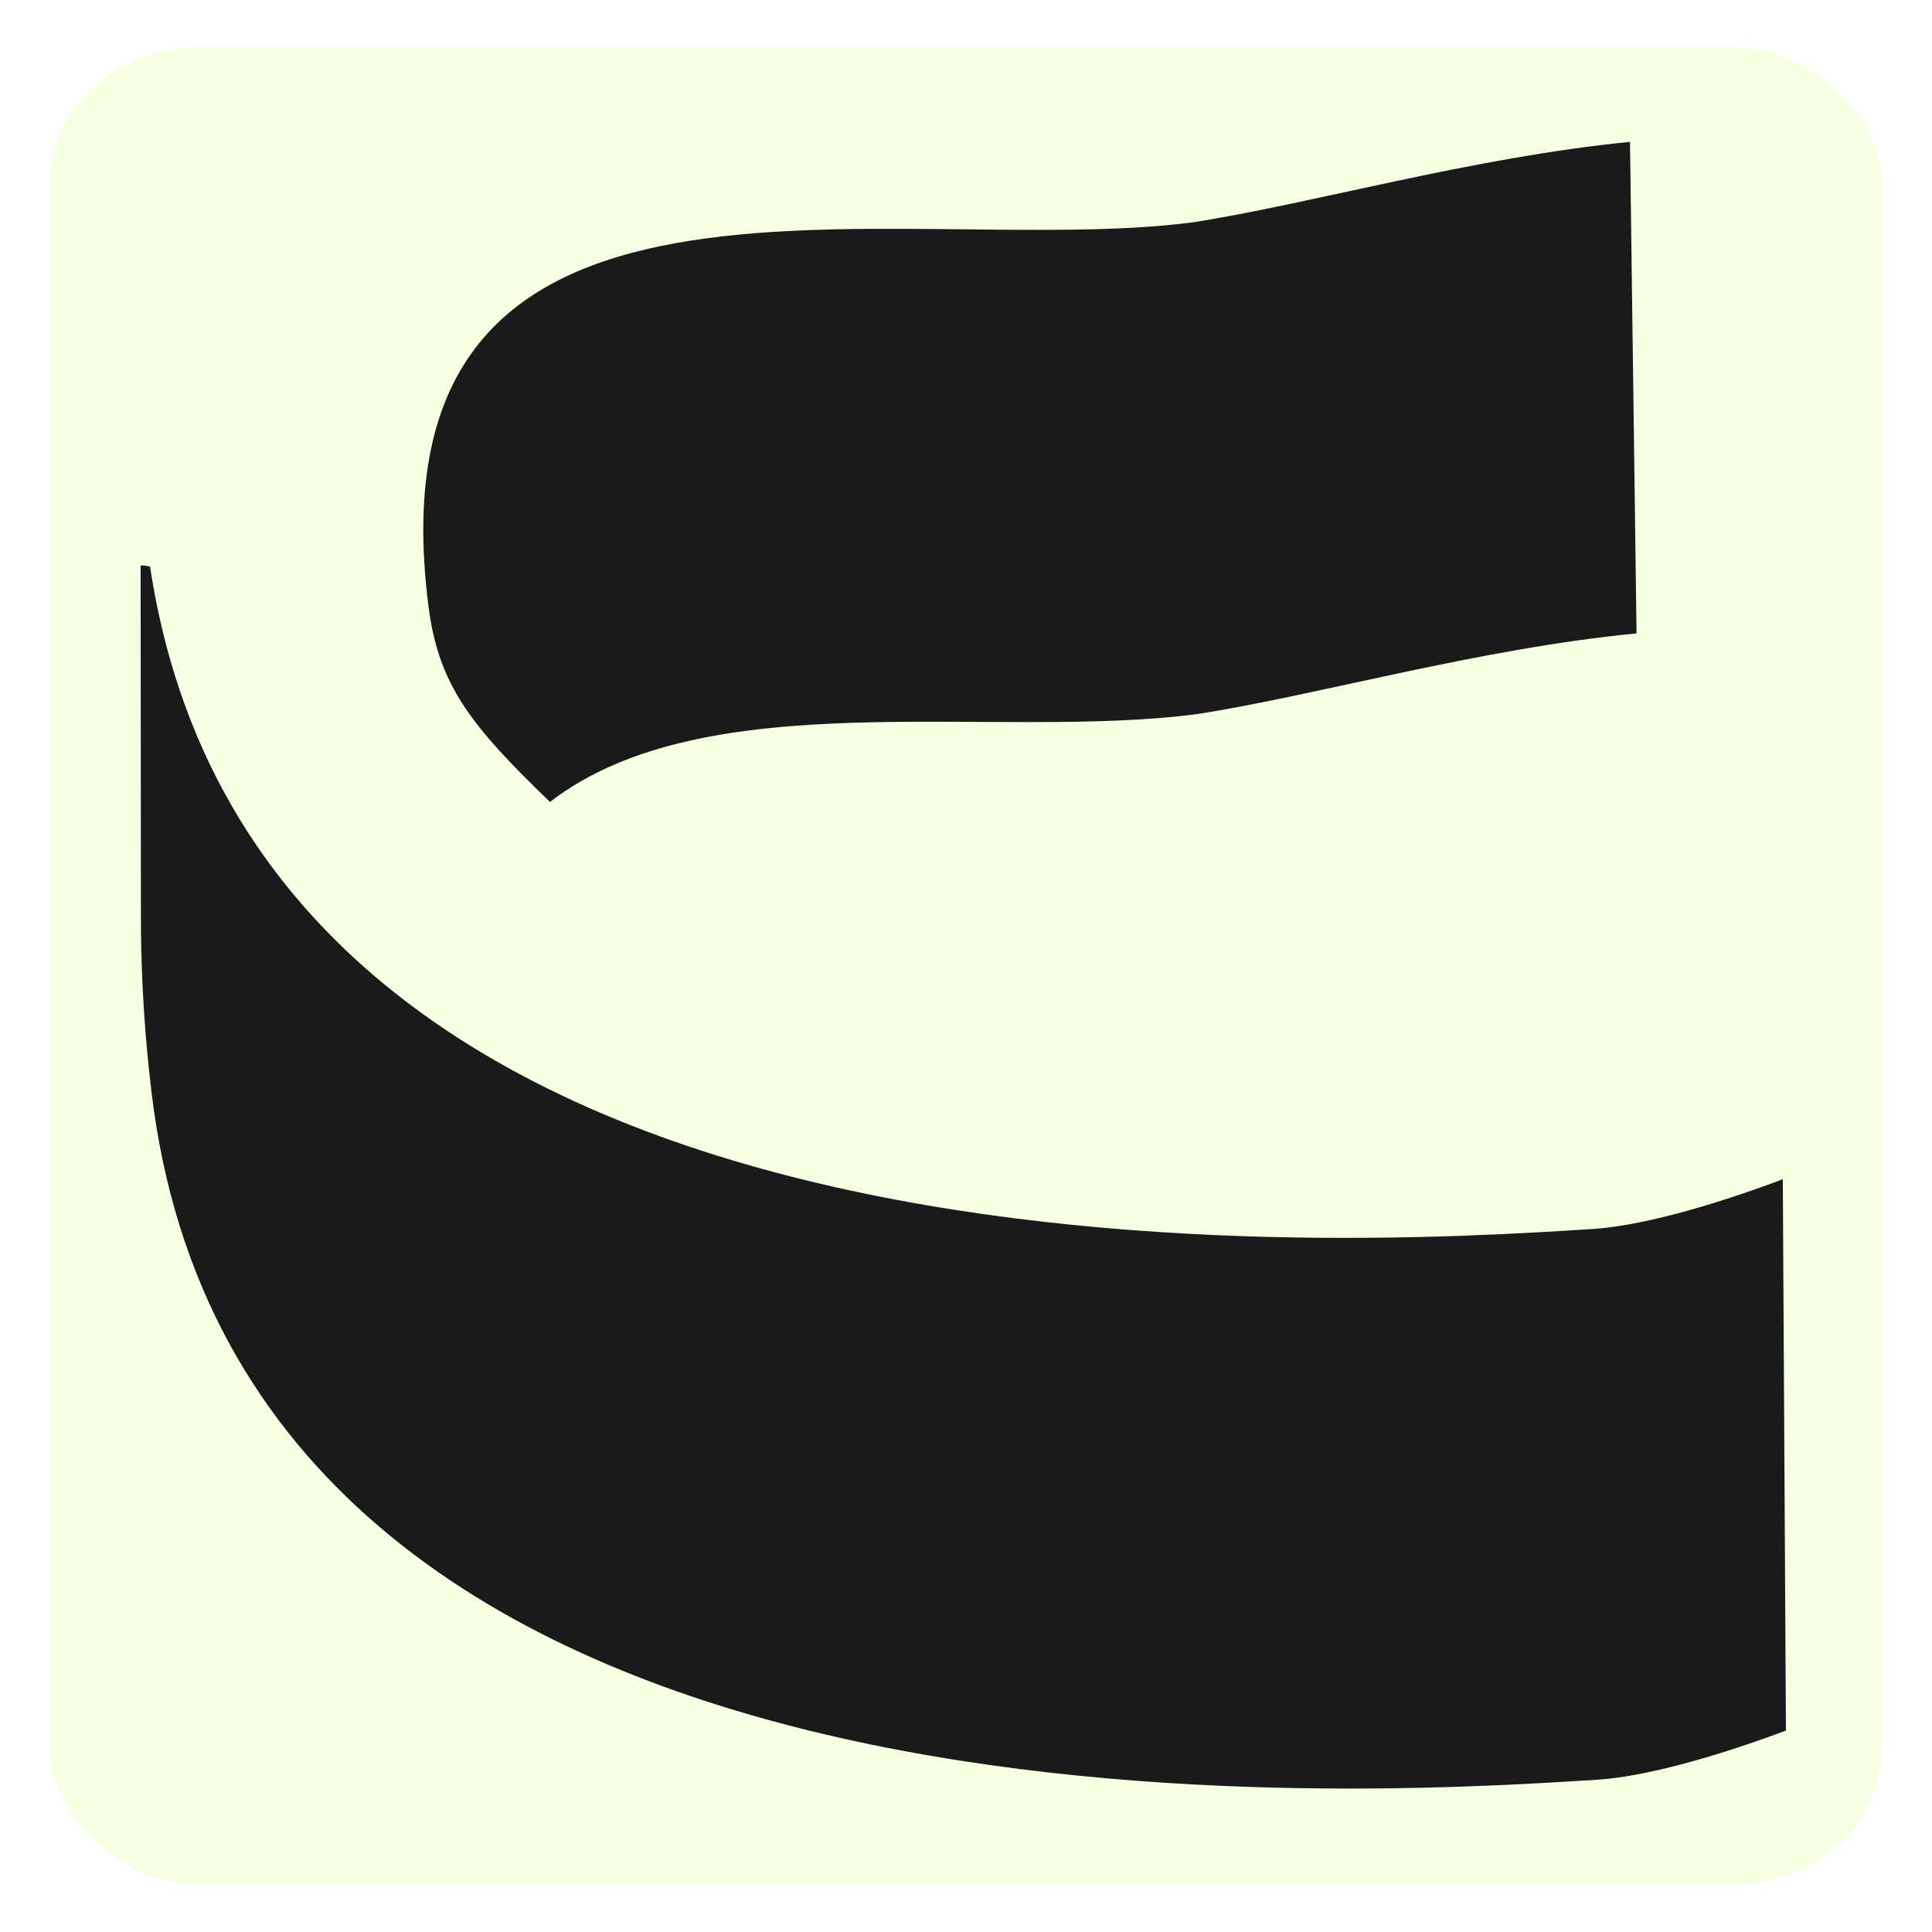 <?xml version="1.0" encoding="UTF-8" standalone="no"?>
<svg
   width="128"
   height="128"
   version="1.1"
   viewBox="0 0 33.867 33.867"
   id="svg4"
   sodipodi:docname="favicon.svg"
   inkscape:version="1.4 (1:1.4+202410161351+e7c3feb100)"
   inkscape:export-filename="favicon.png"
   inkscape:export-xdpi="96"
   inkscape:export-ydpi="96"
   xmlns:inkscape="http://www.inkscape.org/namespaces/inkscape"
   xmlns:sodipodi="http://sodipodi.sourceforge.net/DTD/sodipodi-0.dtd"
   xmlns="http://www.w3.org/2000/svg"
   xmlns:svg="http://www.w3.org/2000/svg">
  <sodipodi:namedview
     id="namedview4"
     pagecolor="#ffffff"
     bordercolor="#000000"
     borderopacity="0.25"
     inkscape:showpageshadow="2"
     inkscape:pageopacity="0.0"
     inkscape:pagecheckerboard="0"
     inkscape:deskcolor="#d1d1d1"
     inkscape:zoom="4.5651171"
     inkscape:cx="66.920518"
     inkscape:cy="55.091686"
     inkscape:window-width="1920"
     inkscape:window-height="1071"
     inkscape:window-x="0"
     inkscape:window-y="32"
     inkscape:window-maximized="1"
     inkscape:current-layer="g4"
     inkscape:export-bgcolor="#ffffff00" />
  <defs
     id="defs1">
    <clipPath
       id="e">
      <path
         d="M-307.293 87.449c.009 1.682.219 4.21.589 6.192 5.48 29.343 76.037 23.676 93.08 22.257 2.784-.231 7.212-1.1 12.287-2.464l-.11 21.197c-5.09 1.359-9.433 2.206-12.177 2.434-17.043 1.418-87.6 7.086-93.08-22.257a33.742 33.742 0 0 1-.59-6.193z"
         fill="#fff"
         id="path1" />
    </clipPath>
  </defs>
  <g
     transform="matrix(0.998,0,0,0.889,0.143,1.655)"
     fill="#fff"
     stroke="#000"
     stroke-linejoin="round"
     id="g4"
     style="fill:#1a1a1a;stroke:#ffffff;stroke-width:1.06">
    <rect
       style="fill:#f5ffe1;stroke:none;stroke-width:0.298;fill-opacity:1"
       id="rect1"
       width="32.17"
       height="36.245"
       x="0.737"
       y="-0.938"
       rx="2.651" />
    <g
       id="g1"
       transform="matrix(1,0,0,0.921,0.73,0.837)"
       style="stroke-width:1.104">
      <path
         d="M 20.161,12.357 C 16.57,12.932 11.544,11.649 8.787,14.239 7.389,12.597 6.83,11.731 6.654,10.059 5.535,-0.557 14.866,2.664 20.085,1.829 22.162,1.433 24.974,0.443 27.757,0.107 l 0.115,10.524 c -2.767,0.325 -5.614,1.327 -7.711,1.726 z"
         stroke-width="1.459"
         id="path4"
         style="fill:#1a1a1a;stroke:none"
         sodipodi:nodetypes="cccccccc" />
      <path
         transform="matrix(0.272,0.025,0.004,0.557,84.751,-35.833)"
         d="M -199.251,112.654 -201.444,134.631 c -5.09,1.359 -9.433,2.206 -12.177,2.434 -17.043,1.418 -87.6,7.086 -93.08,-22.257 -0.387,-2.042 -0.584,-4.115 -0.59,-6.193 l 0.185,-14.009 c 1.862,-0.901 90.129,22.813 107.855,18.048 z"
         clip-path="url(#e)"
         filter="url(#filter56873-3-2)"
         stroke-width="8.017"
         id="path2"
         style="fill:#1a1a1a;stroke:none"
         sodipodi:nodetypes="ccccccc" />
    </g>
  </g>
</svg>

